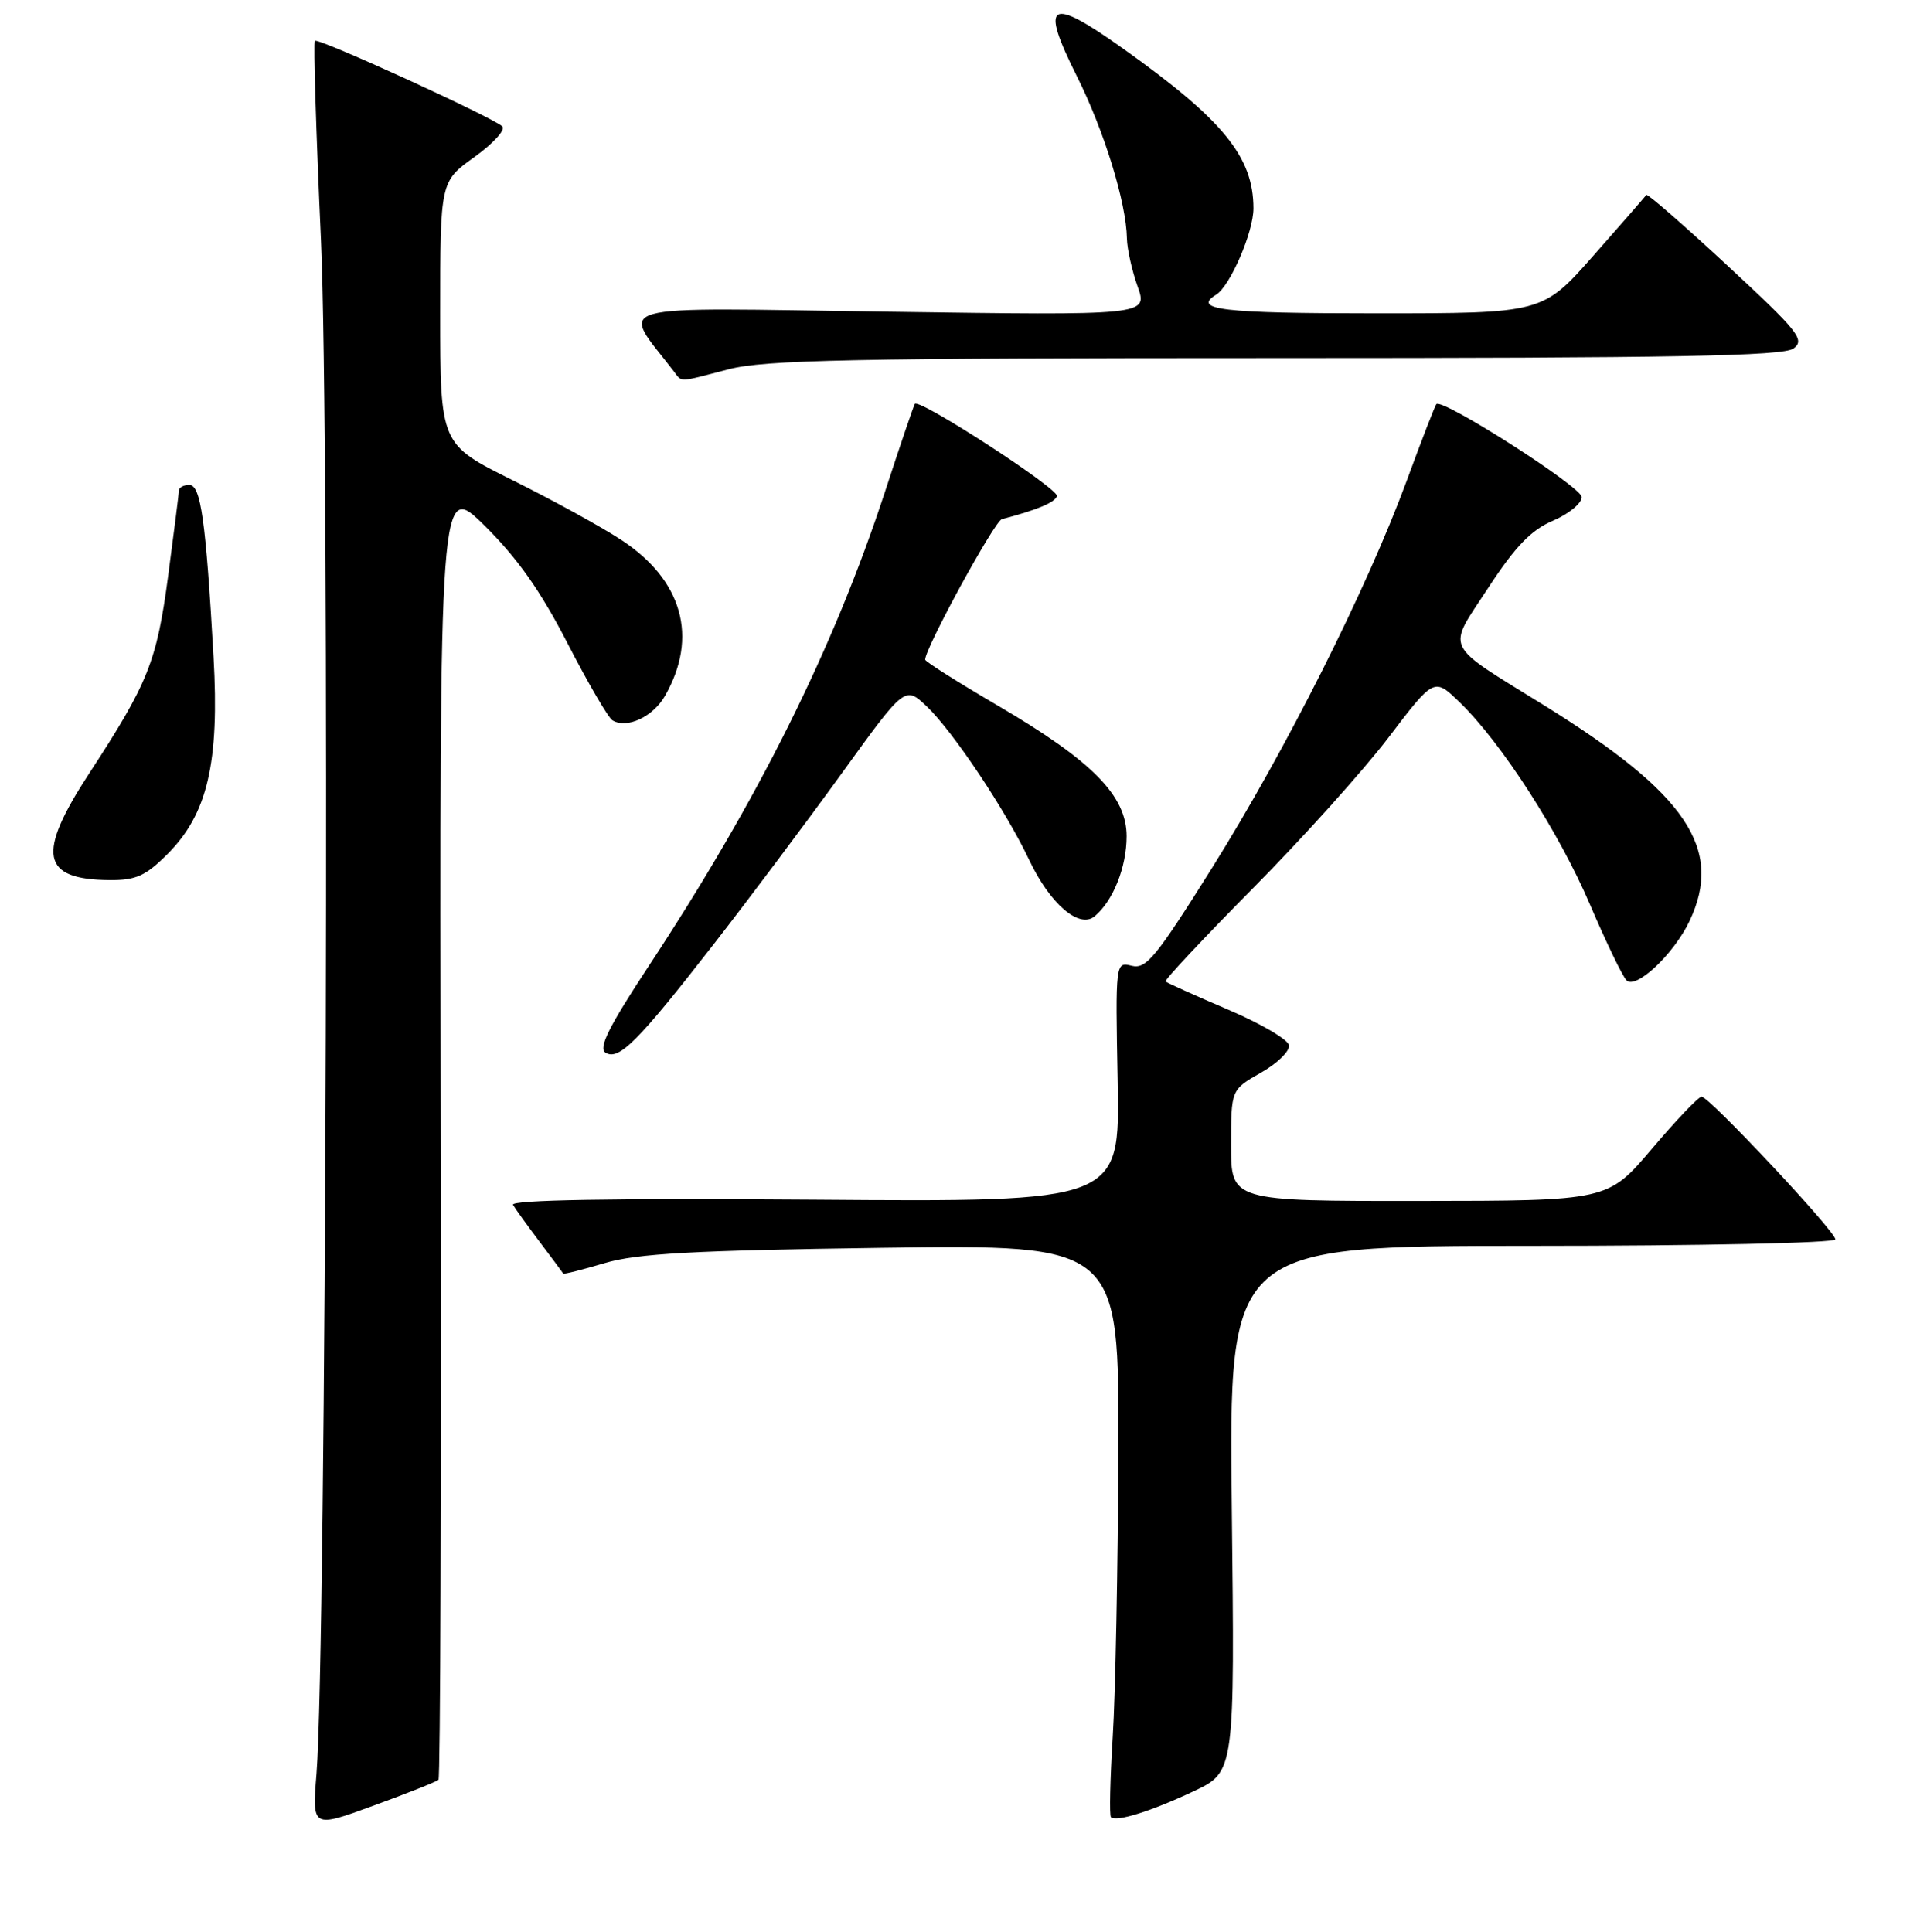 <?xml version="1.0" encoding="UTF-8" standalone="no"?>
<!DOCTYPE svg PUBLIC "-//W3C//DTD SVG 1.1//EN" "http://www.w3.org/Graphics/SVG/1.1/DTD/svg11.dtd" >
<svg xmlns="http://www.w3.org/2000/svg" xmlns:xlink="http://www.w3.org/1999/xlink" version="1.1" viewBox="0 0 256 259">
 <g >
 <path fill="currentColor"
d=" M 58.77 238.57 C 59.02 238.31 59.16 199.04 59.07 151.30 C 58.91 64.50 58.91 64.50 64.99 70.50 C 69.36 74.82 72.46 79.22 76.05 86.20 C 78.80 91.54 81.51 96.19 82.08 96.55 C 83.99 97.73 87.51 96.11 89.12 93.29 C 93.64 85.42 91.48 77.73 83.24 72.35 C 80.58 70.61 74.05 67.02 68.71 64.37 C 59.00 59.55 59.00 59.55 59.00 41.94 C 59.00 24.34 59.00 24.34 63.58 21.05 C 66.10 19.24 67.79 17.39 67.33 16.95 C 66.11 15.75 42.64 5.03 42.20 5.47 C 41.99 5.67 42.36 17.69 43.02 32.17 C 44.22 58.40 43.74 221.25 42.42 237.77 C 41.83 245.04 41.83 245.04 50.07 242.03 C 54.60 240.38 58.51 238.82 58.77 238.57 Z  M 160.00 240.10 C 165.50 237.50 165.50 237.50 165.10 202.25 C 164.70 167.00 164.70 167.00 205.35 167.00 C 227.76 167.00 246.00 166.61 246.00 166.13 C 246.00 165.04 229.09 147.00 228.07 147.00 C 227.66 147.00 224.67 150.14 221.41 153.98 C 215.50 160.96 215.50 160.96 190.25 160.98 C 165.00 161.00 165.00 161.00 165.00 153.53 C 165.00 146.06 165.00 146.06 169.01 143.78 C 171.22 142.53 172.91 140.87 172.76 140.10 C 172.62 139.33 168.91 137.16 164.53 135.30 C 160.15 133.43 156.41 131.75 156.23 131.56 C 156.04 131.38 161.32 125.75 167.95 119.05 C 174.58 112.36 182.75 103.27 186.11 98.85 C 192.22 90.82 192.22 90.82 195.64 94.14 C 201.26 99.58 208.95 111.53 213.12 121.28 C 215.27 126.31 217.47 130.87 218.01 131.41 C 219.27 132.67 224.35 127.88 226.45 123.46 C 231.04 113.78 226.07 106.40 207.00 94.57 C 193.28 86.06 193.88 87.33 199.48 78.78 C 203.11 73.23 205.22 71.04 208.14 69.80 C 210.26 68.89 212.00 67.47 212.00 66.63 C 212.00 65.28 193.31 53.33 192.52 54.17 C 192.34 54.35 190.54 59.00 188.52 64.50 C 183.18 78.98 172.39 100.45 162.50 116.26 C 154.96 128.30 153.62 129.94 151.70 129.46 C 149.50 128.91 149.50 128.91 149.80 145.01 C 150.10 161.12 150.10 161.12 109.14 160.81 C 82.04 160.61 68.38 160.84 68.76 161.50 C 69.08 162.05 70.70 164.30 72.36 166.50 C 74.02 168.70 75.43 170.60 75.49 170.71 C 75.55 170.83 78.05 170.20 81.05 169.31 C 85.40 168.02 92.92 167.61 118.25 167.26 C 150.00 166.83 150.00 166.83 149.89 194.67 C 149.84 209.97 149.50 227.15 149.14 232.83 C 148.79 238.52 148.68 243.35 148.90 243.57 C 149.59 244.26 154.32 242.78 160.00 240.10 Z  M 95.71 126.50 C 100.42 120.45 108.10 110.19 112.79 103.71 C 121.30 91.92 121.30 91.92 124.23 94.71 C 127.75 98.06 134.83 108.68 137.93 115.25 C 140.72 121.15 144.64 124.54 146.71 122.83 C 149.19 120.77 151.00 116.24 151.00 112.09 C 151.00 106.66 146.40 102.00 133.75 94.59 C 128.39 91.45 124.00 88.68 124.00 88.42 C 124.00 86.86 133.29 69.85 134.28 69.59 C 139.04 68.34 141.38 67.36 141.66 66.50 C 141.97 65.55 123.20 53.36 122.62 54.14 C 122.47 54.34 120.67 59.62 118.63 65.87 C 111.73 86.94 101.61 107.26 86.90 129.57 C 81.60 137.62 80.17 140.49 81.16 141.10 C 82.94 142.20 85.49 139.64 95.71 126.50 Z  M 22.44 114.49 C 27.82 109.11 29.42 102.27 28.62 88.03 C 27.58 69.74 26.92 65.00 25.37 65.00 C 24.62 65.00 23.99 65.34 23.98 65.75 C 23.97 66.16 23.32 71.30 22.54 77.17 C 21.01 88.69 19.87 91.54 11.98 103.63 C 4.86 114.53 5.50 117.90 14.72 117.97 C 18.23 117.99 19.52 117.41 22.44 114.49 Z  M 97.66 49.50 C 102.51 48.24 114.16 48.00 171.02 48.00 C 224.50 48.00 238.98 47.73 240.38 46.72 C 241.96 45.56 241.10 44.47 231.52 35.59 C 225.69 30.18 220.80 25.92 220.66 26.13 C 220.52 26.33 217.34 29.99 213.58 34.25 C 206.75 42.00 206.75 42.00 184.38 42.00 C 163.82 42.00 159.73 41.52 163.01 39.49 C 164.88 38.34 168.00 31.11 168.00 27.94 C 168.00 21.04 163.97 16.09 150.59 6.56 C 140.61 -0.55 139.32 0.20 144.33 10.21 C 147.98 17.49 150.96 27.16 151.04 31.96 C 151.07 33.36 151.71 36.25 152.47 38.39 C 153.86 42.28 153.86 42.28 118.92 41.78 C 80.53 41.23 83.20 40.49 90.29 49.75 C 91.46 51.27 90.76 51.30 97.66 49.50 Z "/>
</g>
</svg>